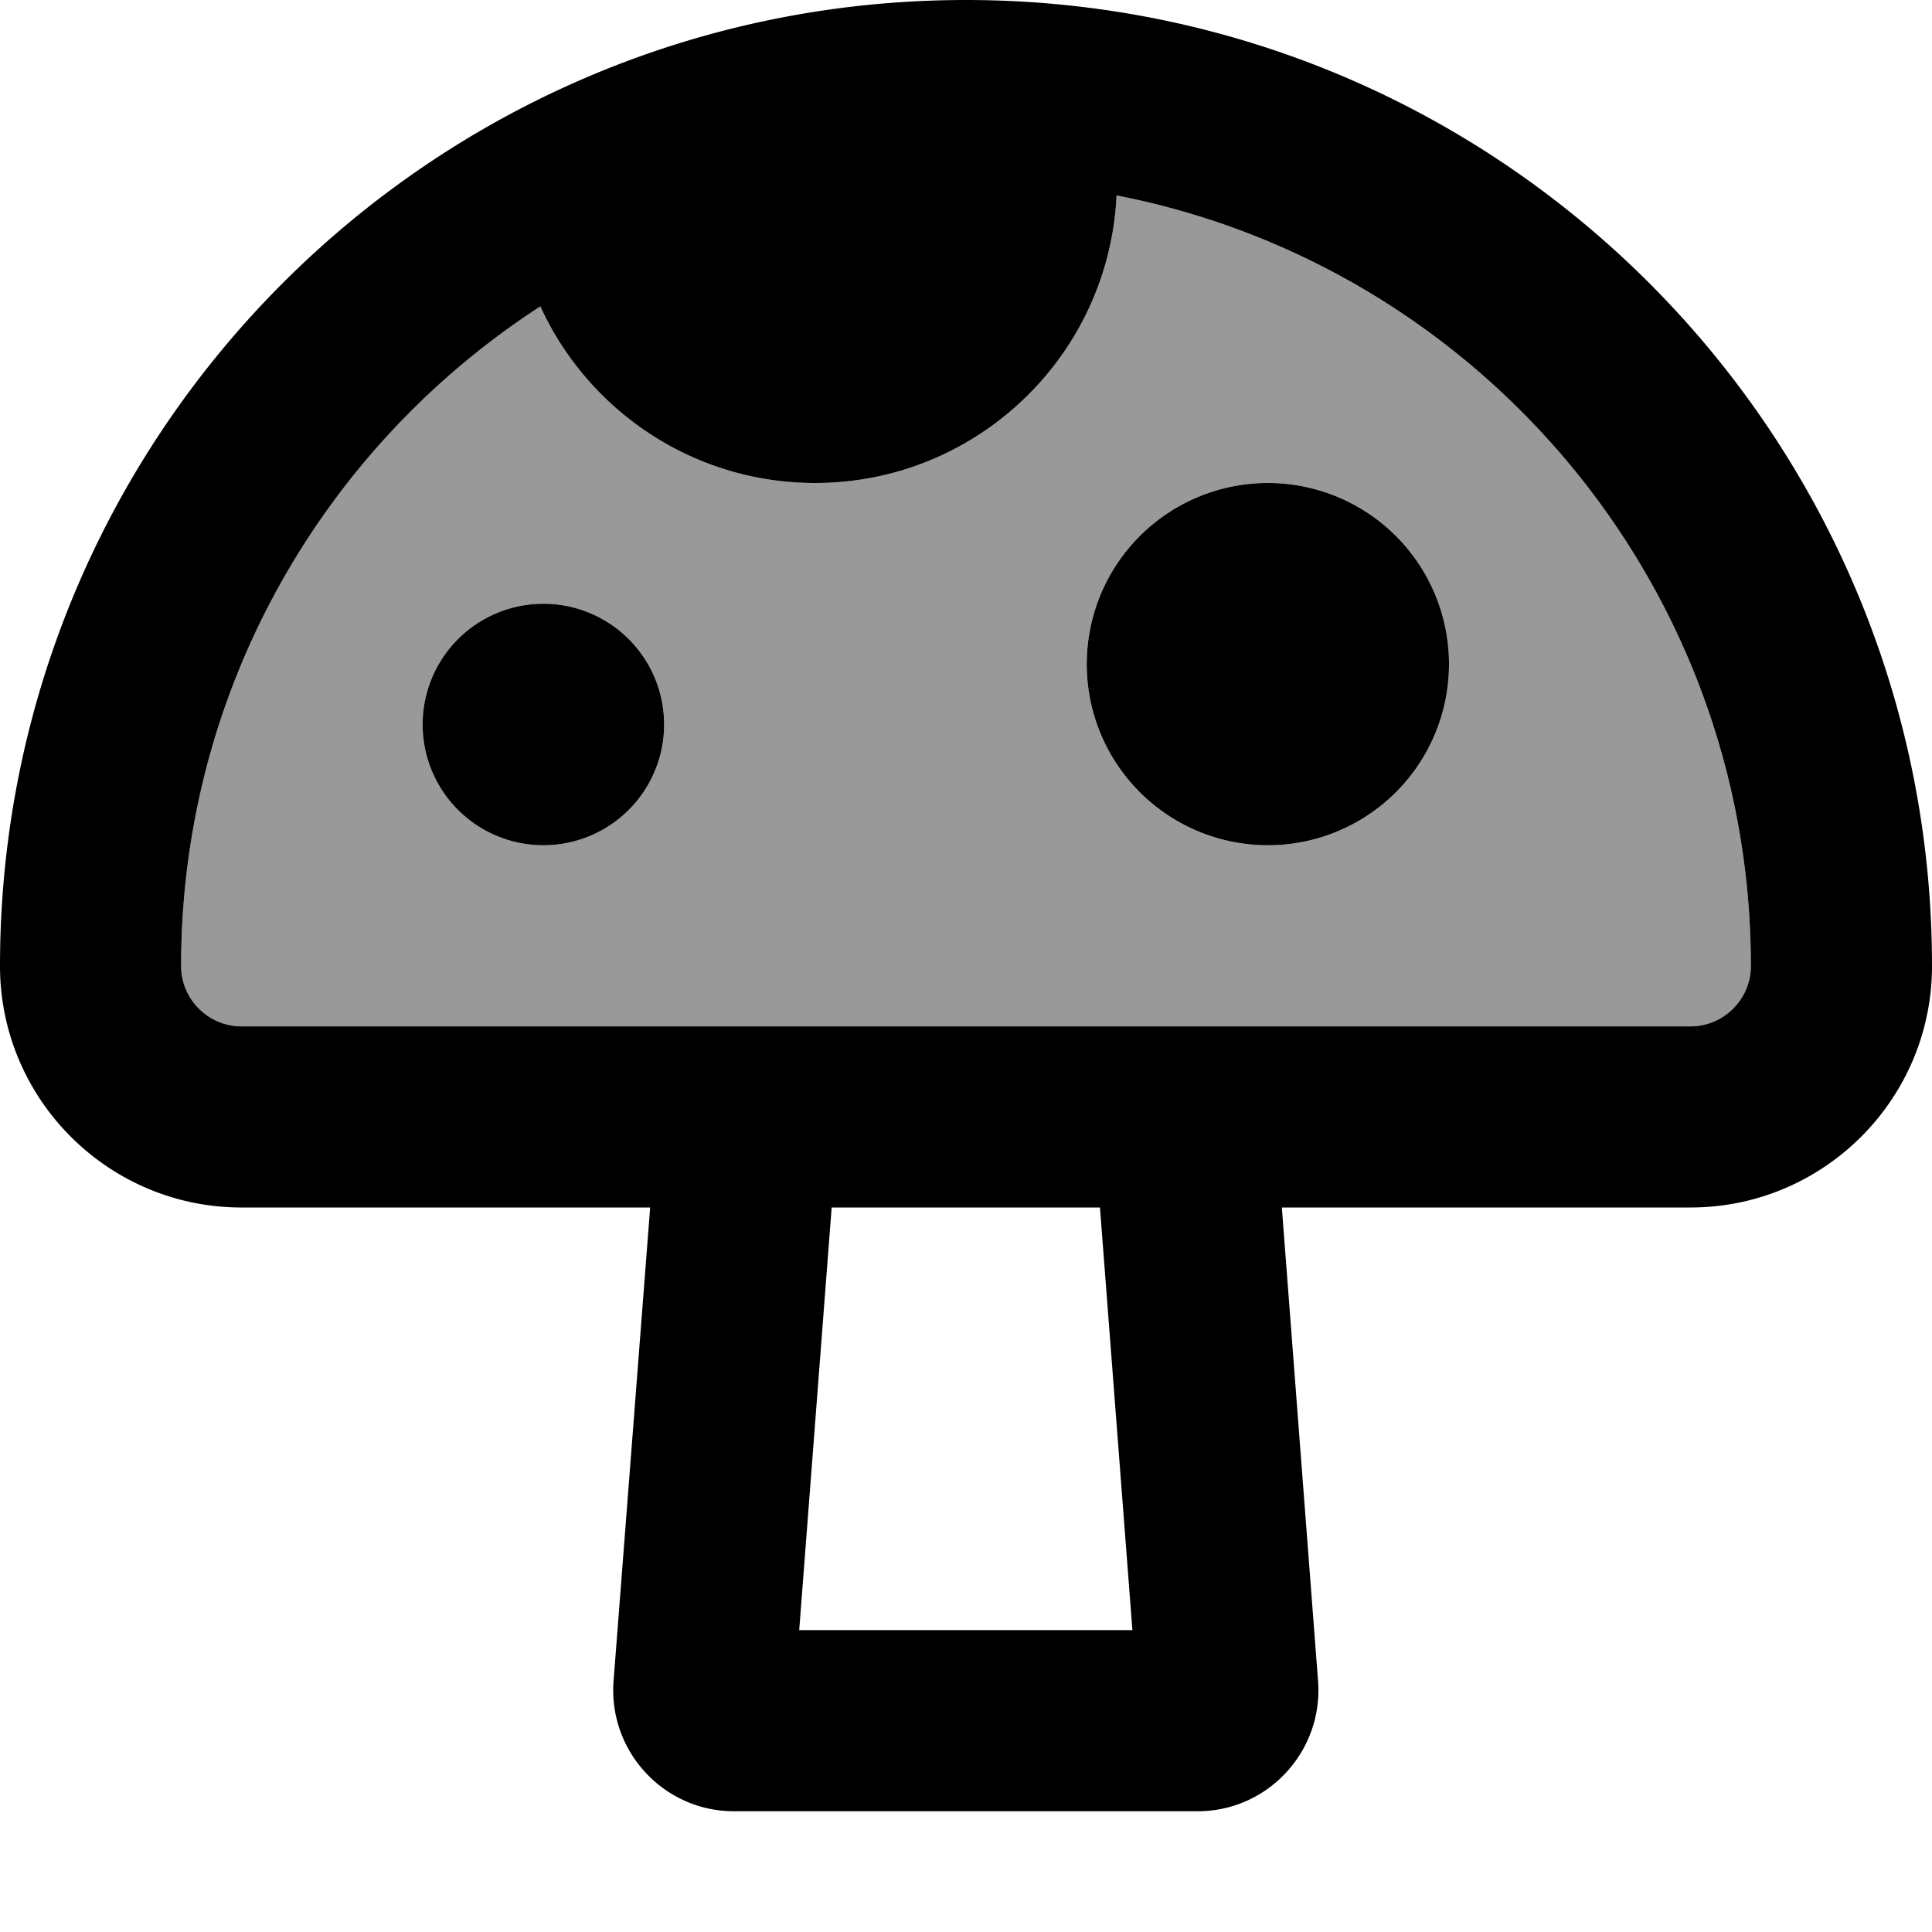 <svg xmlns="http://www.w3.org/2000/svg" viewBox="0 0 512 512"><!--! Font Awesome Pro 7.1.0 by @fontawesome - https://fontawesome.com License - https://fontawesome.com/license (Commercial License) Copyright 2025 Fonticons, Inc. --><path opacity=".4" fill="currentColor" d="M48 256c0 8.8 7.2 16 16 16l384 0c8.8 0 16-7.2 16-16 0-101.2-72.3-185.6-168.1-204.2-2 42.4-37 76.2-79.9 76.2-32.3 0-60.2-19.2-72.8-46.8-57.3 37-95.2 101.5-95.2 174.8zm128-64a32 32 0 1 1 -64 0 32 32 0 1 1 64 0zm208-16a48 48 0 1 1 -96 0 48 48 0 1 1 96 0z"/><path fill="currentColor" d="M295.9 51.8c95.8 18.6 168.1 103 168.1 204.2 0 8.8-7.2 16-16 16L64 272c-8.8 0-16-7.2-16-16 0-73.3 37.9-137.7 95.2-174.8 12.6 27.6 40.5 46.8 72.8 46.8 42.9 0 77.9-33.8 79.9-76.2zM64 320l108.3 0-9.7 125.5c-1.4 18.6 13.3 34.5 31.9 34.5l122.9 0c18.6 0 33.3-15.9 31.9-34.5L339.7 320 448 320c35.3 0 64-28.7 64-64 0-141.4-114.6-256-256-256S0 114.6 0 256c0 35.3 28.7 64 64 64zM211.8 432l8.6-112 71.1 0 8.6 112-88.3 0zM144 224a32 32 0 1 0 0-64 32 32 0 1 0 0 64zm240-48a48 48 0 1 0 -96 0 48 48 0 1 0 96 0z"/></svg>